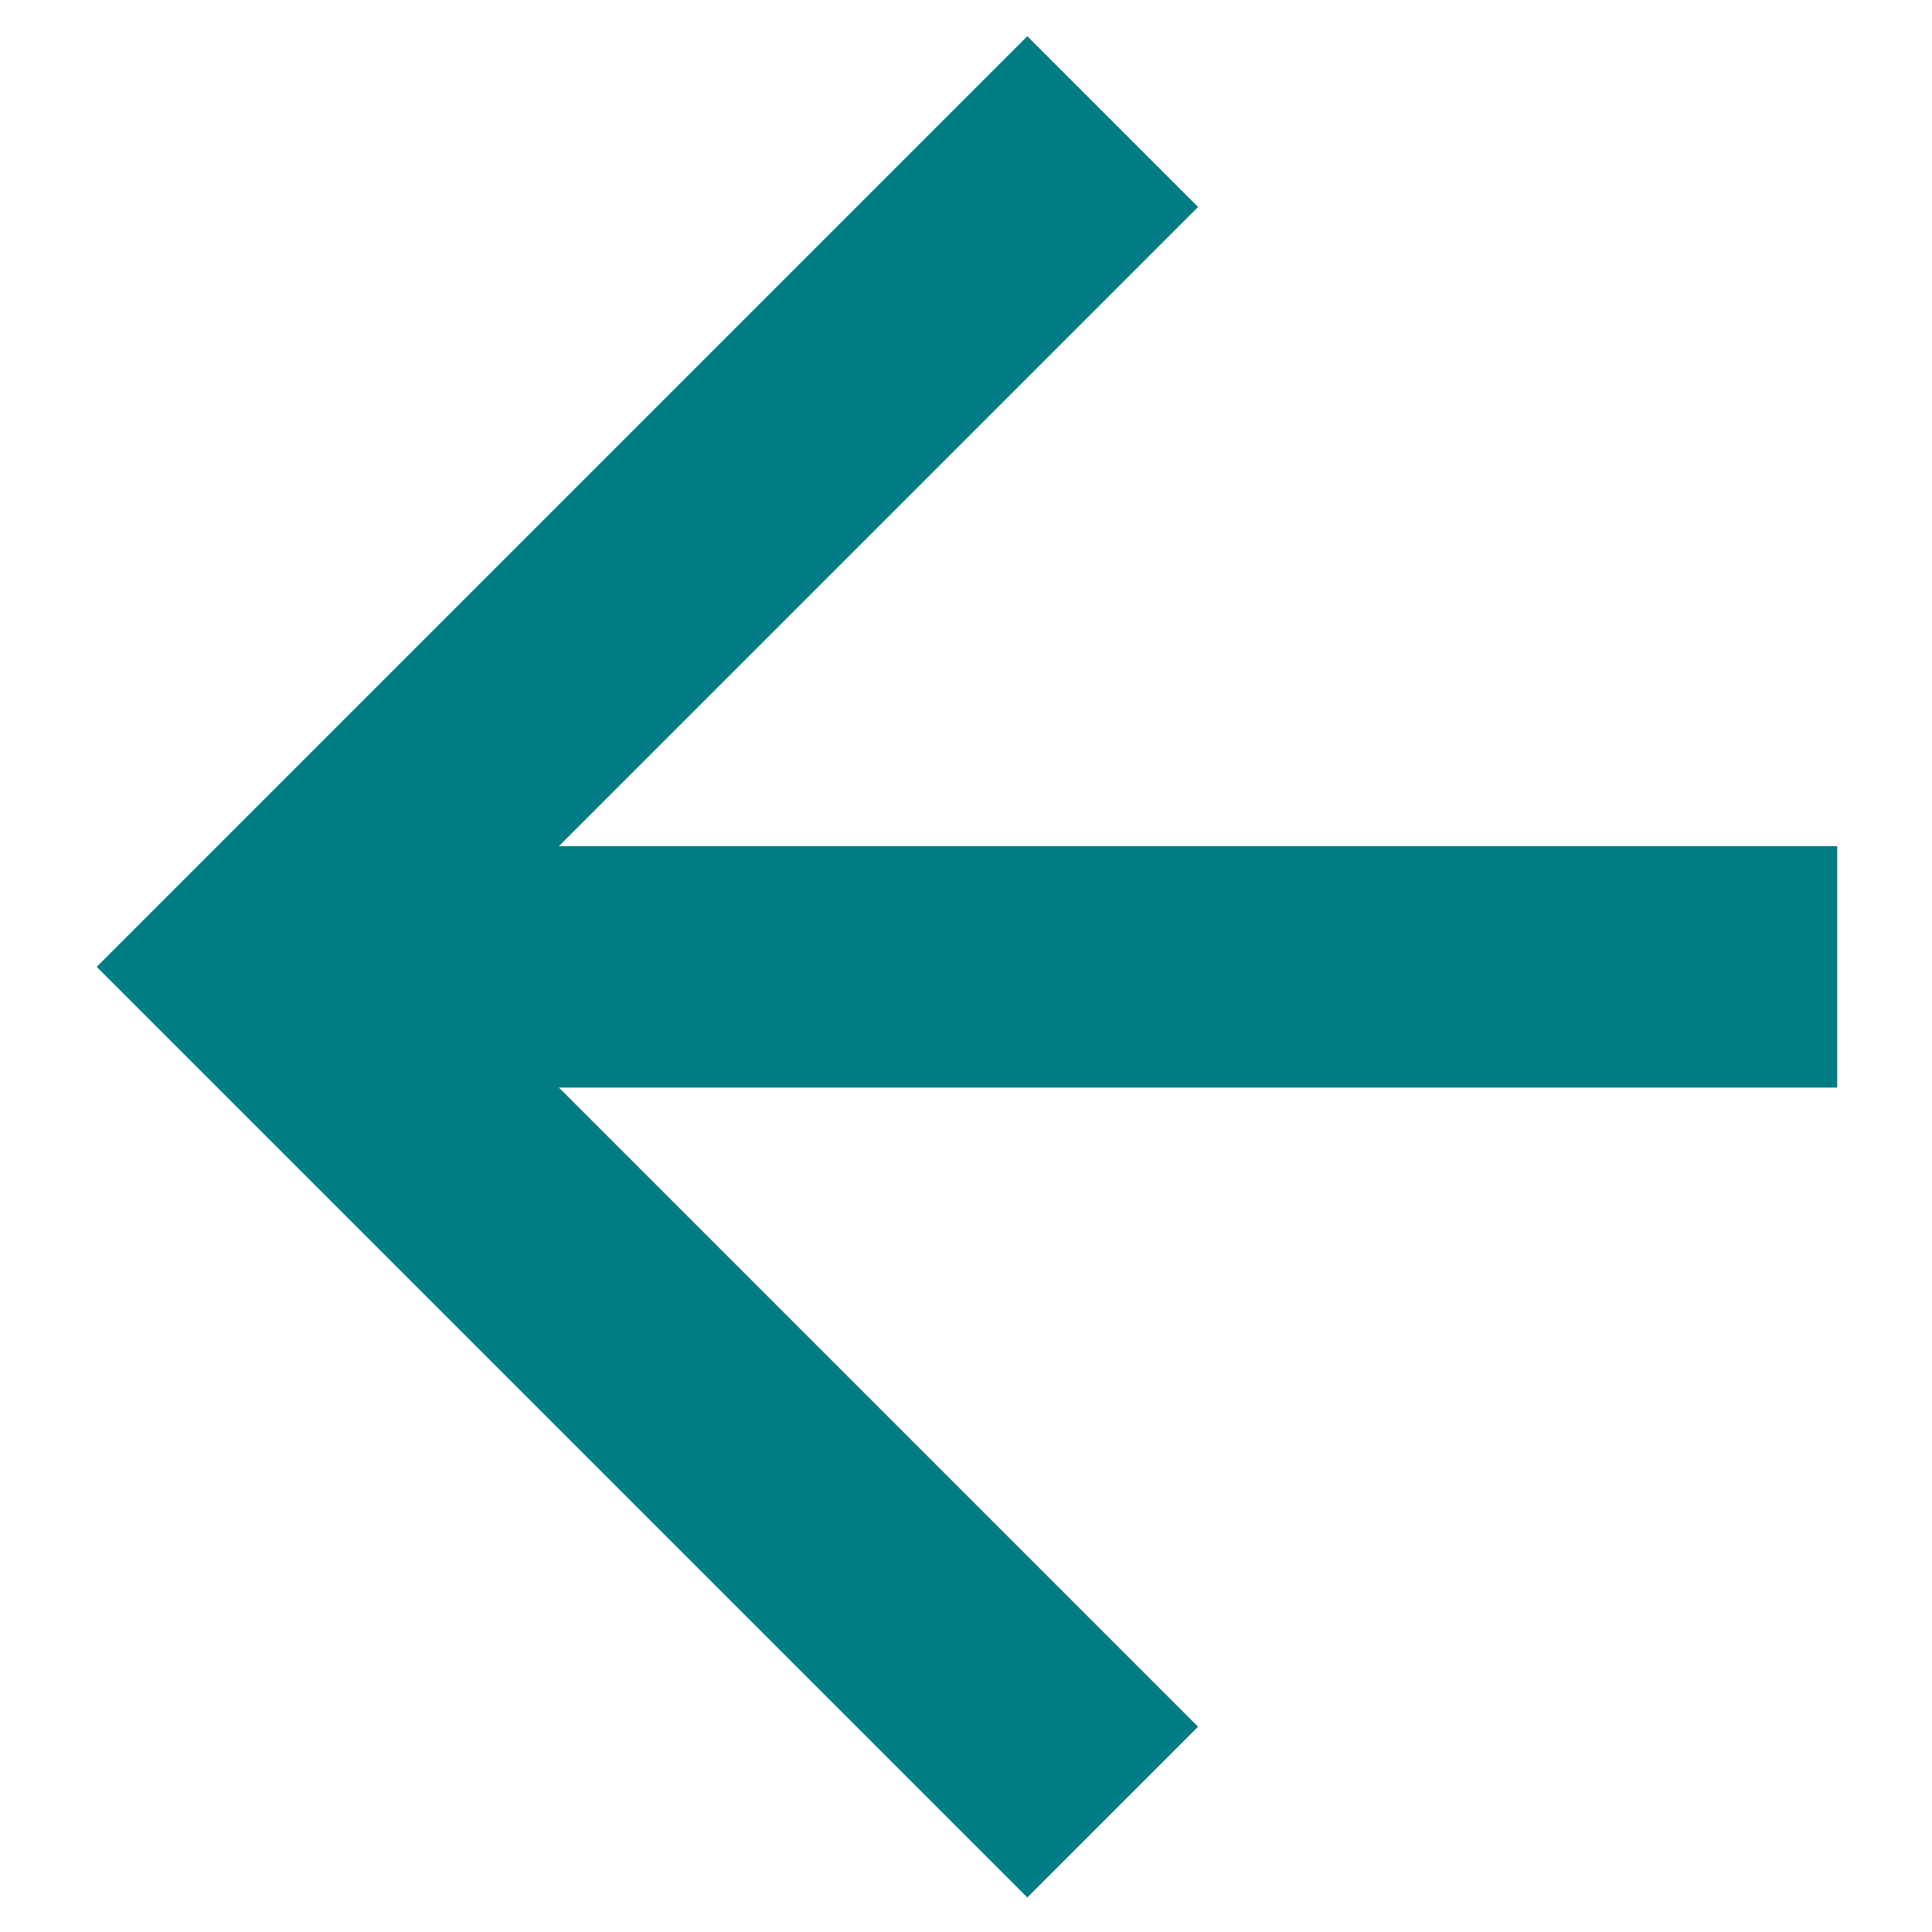 <svg width="16" height="16" viewBox="0 0 16 16" fill="none" xmlns="http://www.w3.org/2000/svg">
<path fill-rule="evenodd" clip-rule="evenodd" d="M8.508 0.3L9.922 1.714L4.629 7.007H15.215V9.007H4.629L9.922 14.3L8.508 15.714L0.801 8.007L8.508 0.3Z" fill="#007D84"/>
</svg>
